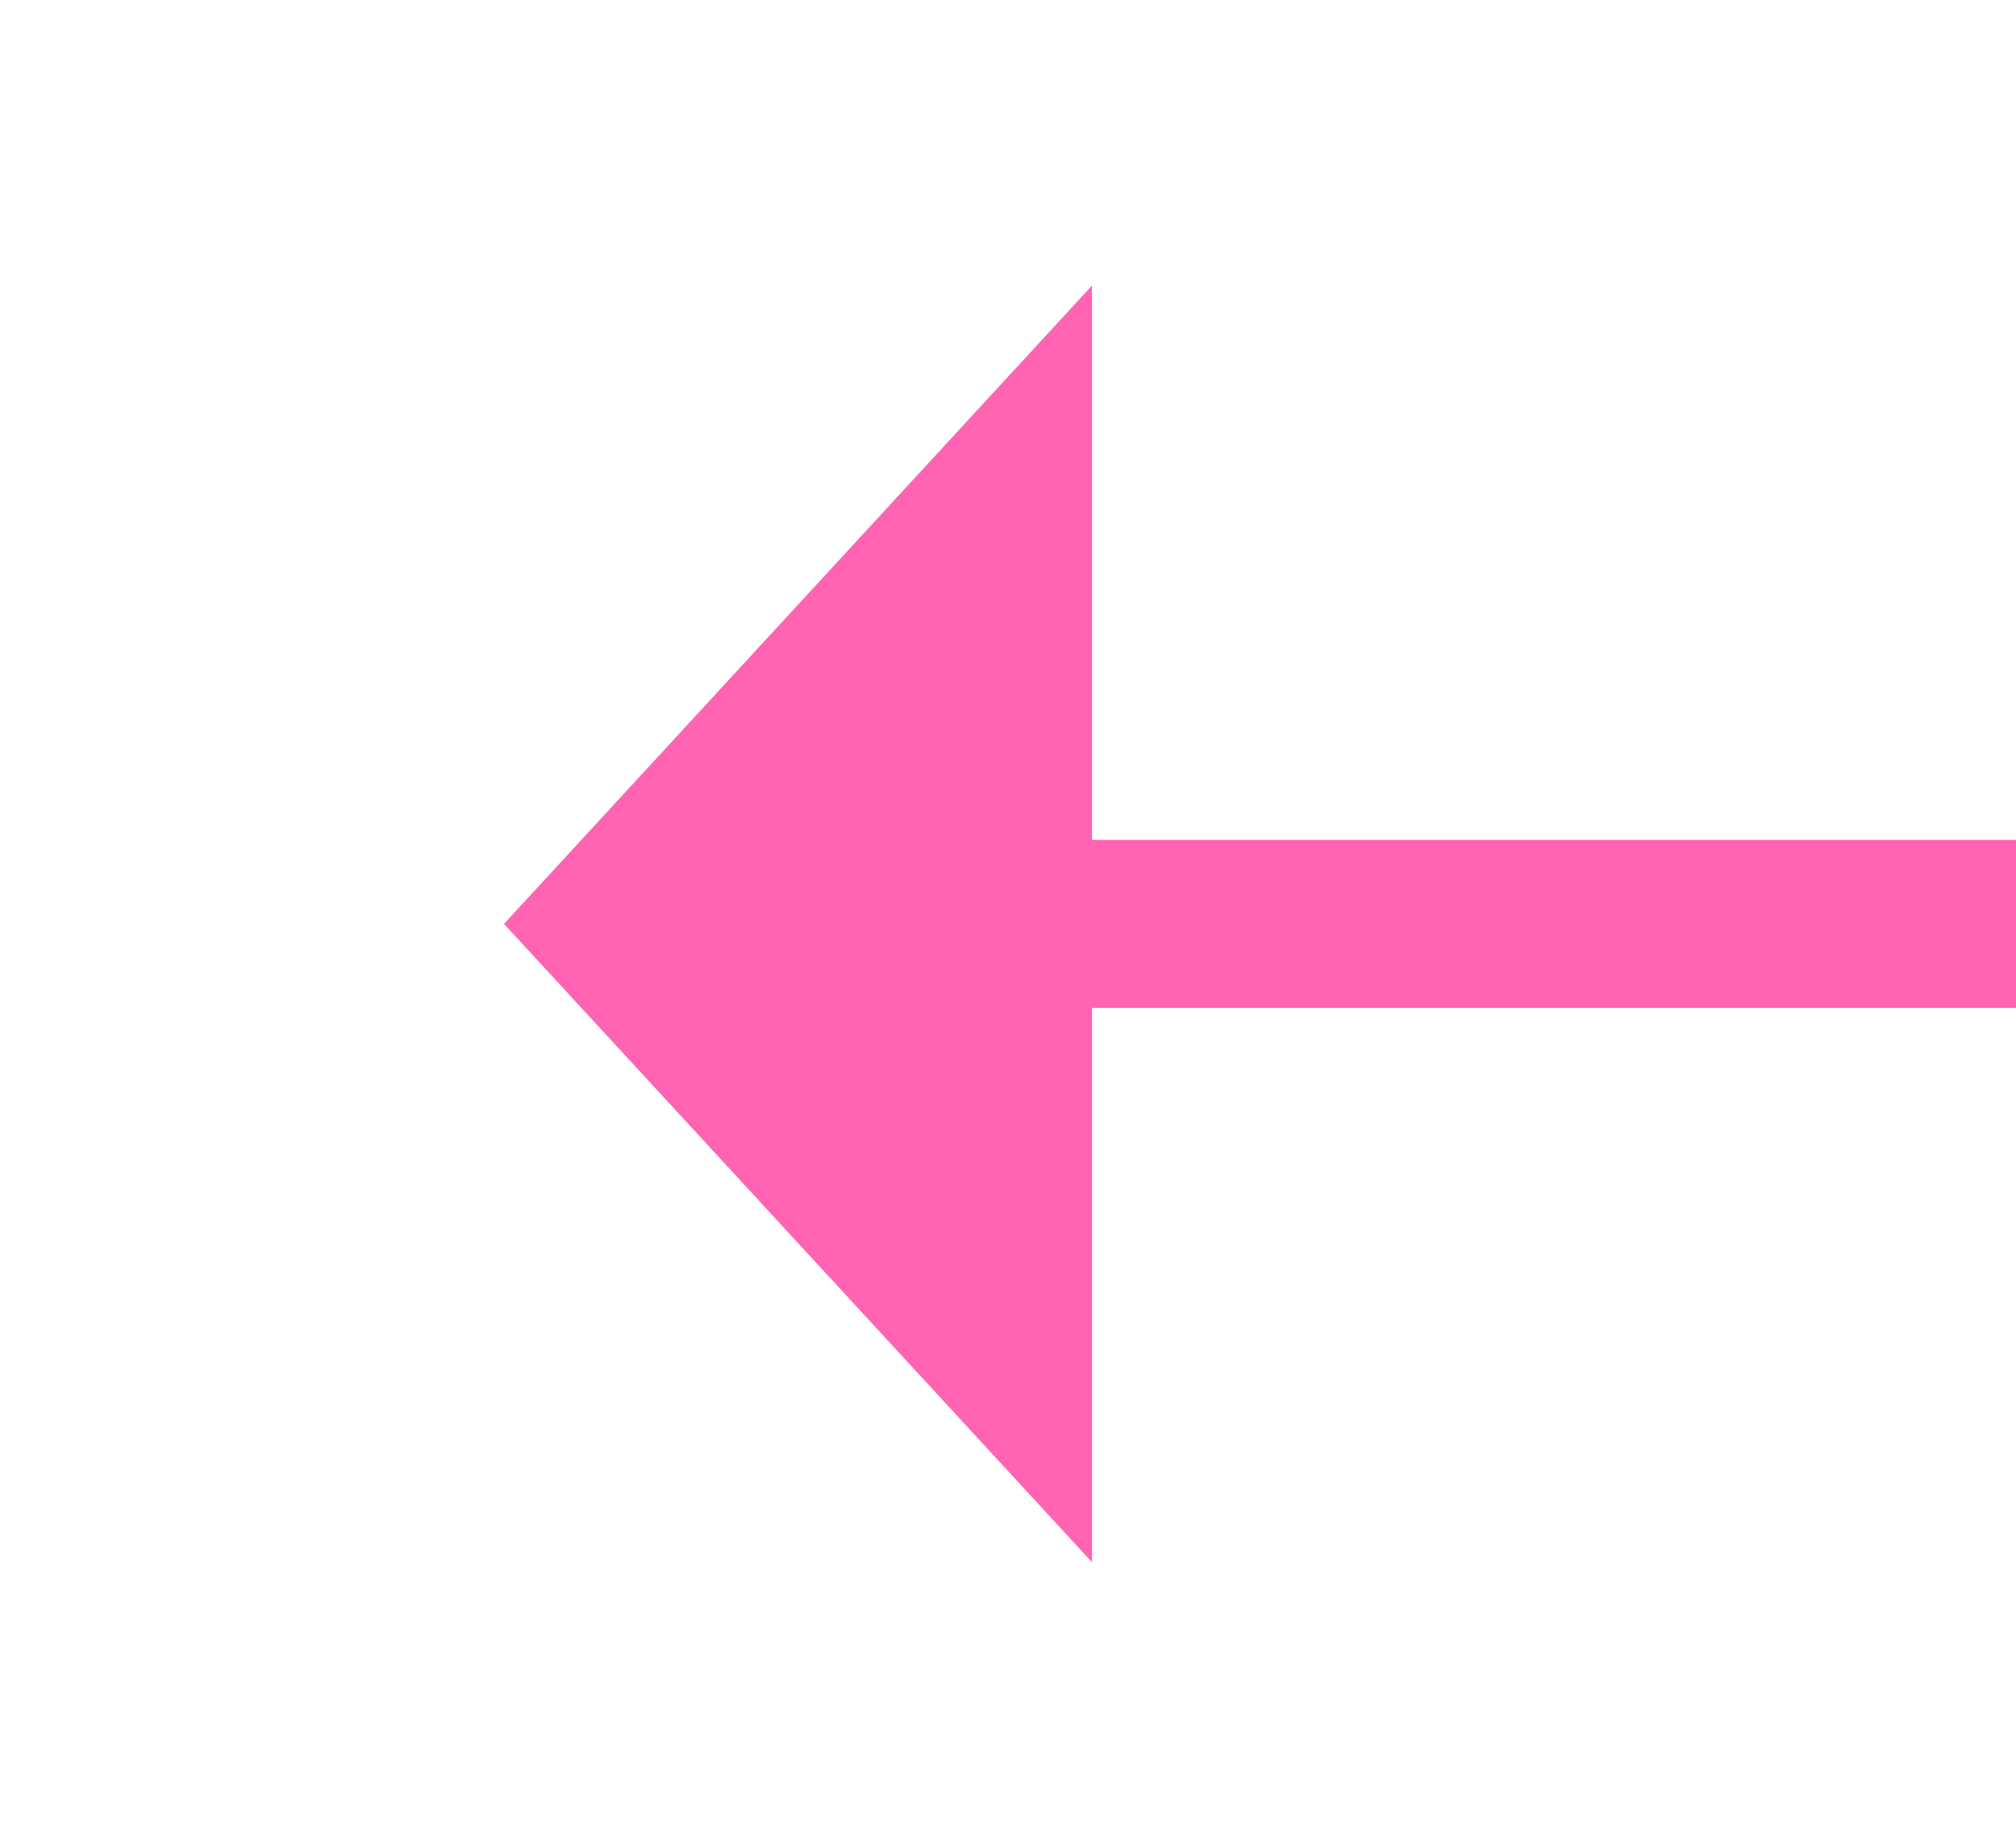 ﻿<?xml version="1.0" encoding="utf-8"?>
<svg version="1.1" xmlns:xlink="http://www.w3.org/1999/xlink" width="24px" height="22px" preserveAspectRatio="xMinYMid meet" viewBox="940 2041  24 20" xmlns="http://www.w3.org/2000/svg">
  <path d="M 1044 2058.6  L 1051 2051  L 1044 2043.4  L 1044 2058.6  Z " fill-rule="nonzero" fill="#ff63b1" stroke="none" transform="matrix(-1 1.22460635382238E-16 -1.22460635382238E-16 -1 1997 4102 )" />
  <path d="M 946 2051  L 1045 2051  " stroke-width="2" stroke="#ff63b1" fill="none" transform="matrix(-1 1.22460635382238E-16 -1.22460635382238E-16 -1 1997 4102 )" />
</svg>